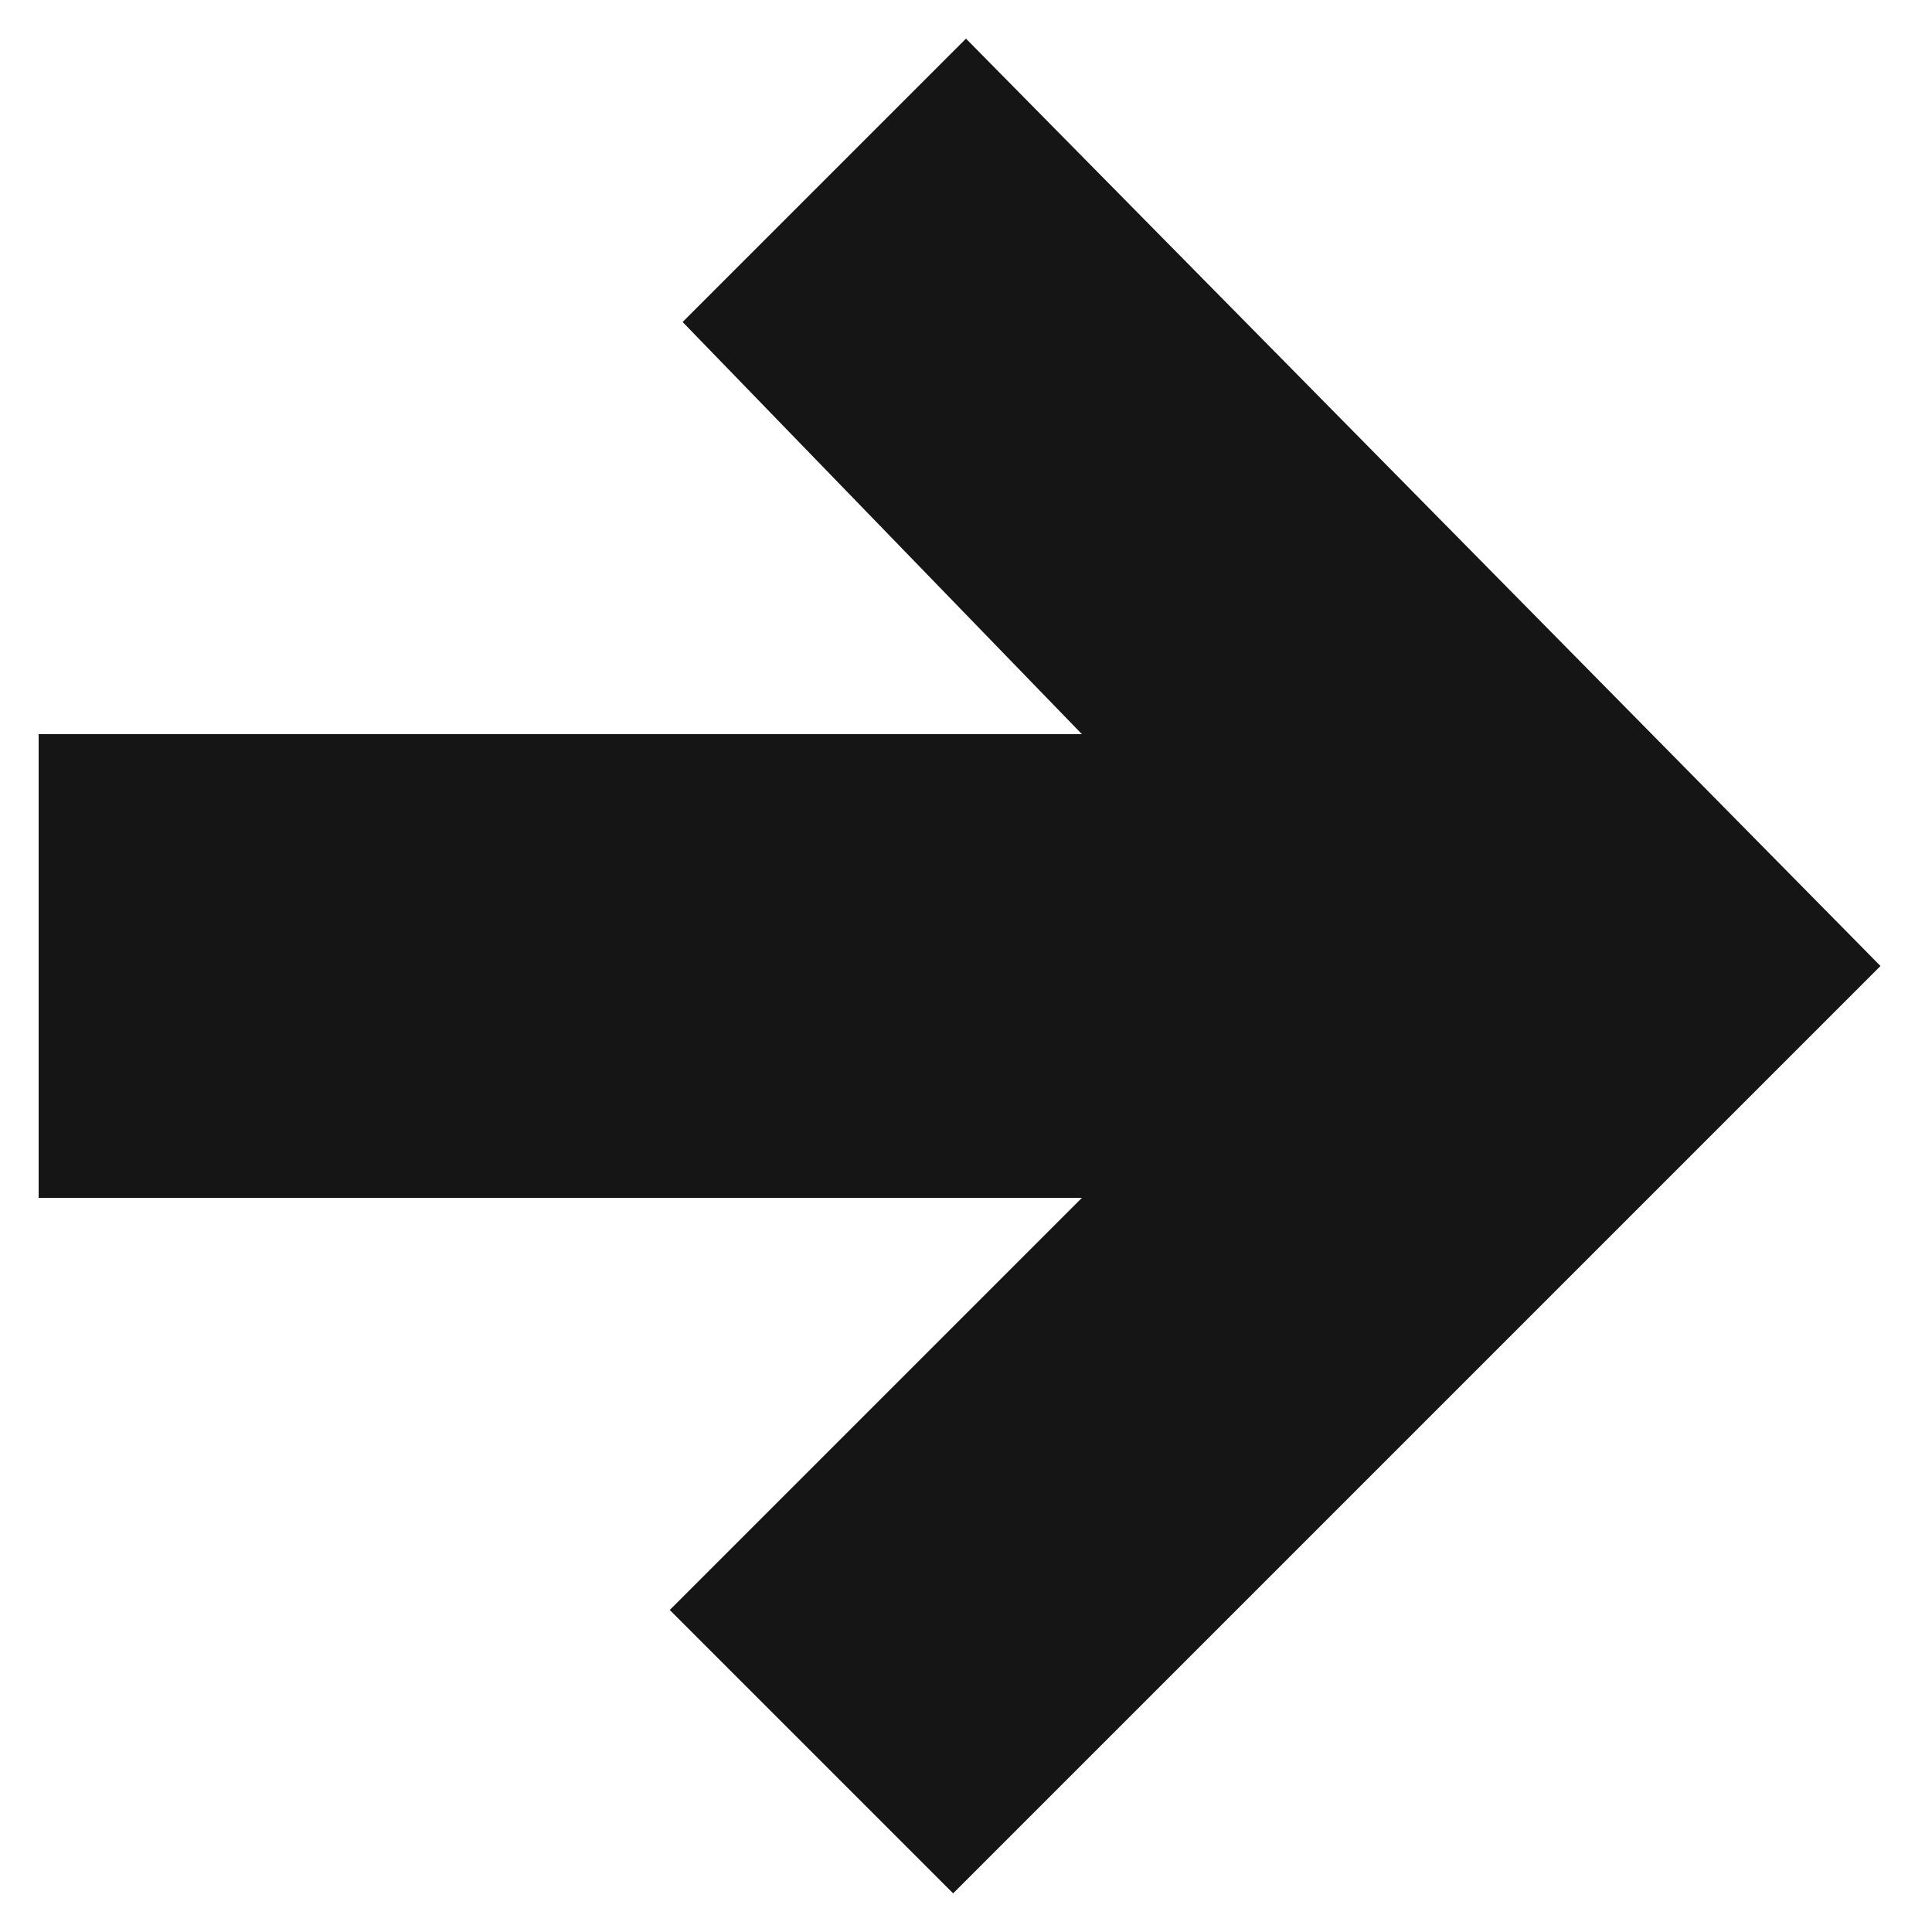 <?xml version="1.0" encoding="utf-8"?>
<!-- Generator: Adobe Illustrator 19.0.0, SVG Export Plug-In . SVG Version: 6.00 Build 0)  -->
<!DOCTYPE svg PUBLIC "-//W3C//DTD SVG 1.1//EN" "http://www.w3.org/Graphics/SVG/1.1/DTD/svg11.dtd">
<svg version="1.1" id="Layer_1" xmlns="http://www.w3.org/2000/svg" xmlns:xlink="http://www.w3.org/1999/xlink" x="0px" y="0px"
	 viewBox="0 0 15 15" style="enable-background:new 0 0 15 15;" xml:space="preserve">
<style type="text/css">
	.st0{fill:#151515;}
</style>
<path id="XMLID_2_" class="st0" d="M7.5,0.3L5.3,2.5l3.1,3.2H0.3v3.6h8.1l-3.2,3.2l2.2,2.2l7.2-7.2L7.5,0.3z"/>
</svg>
